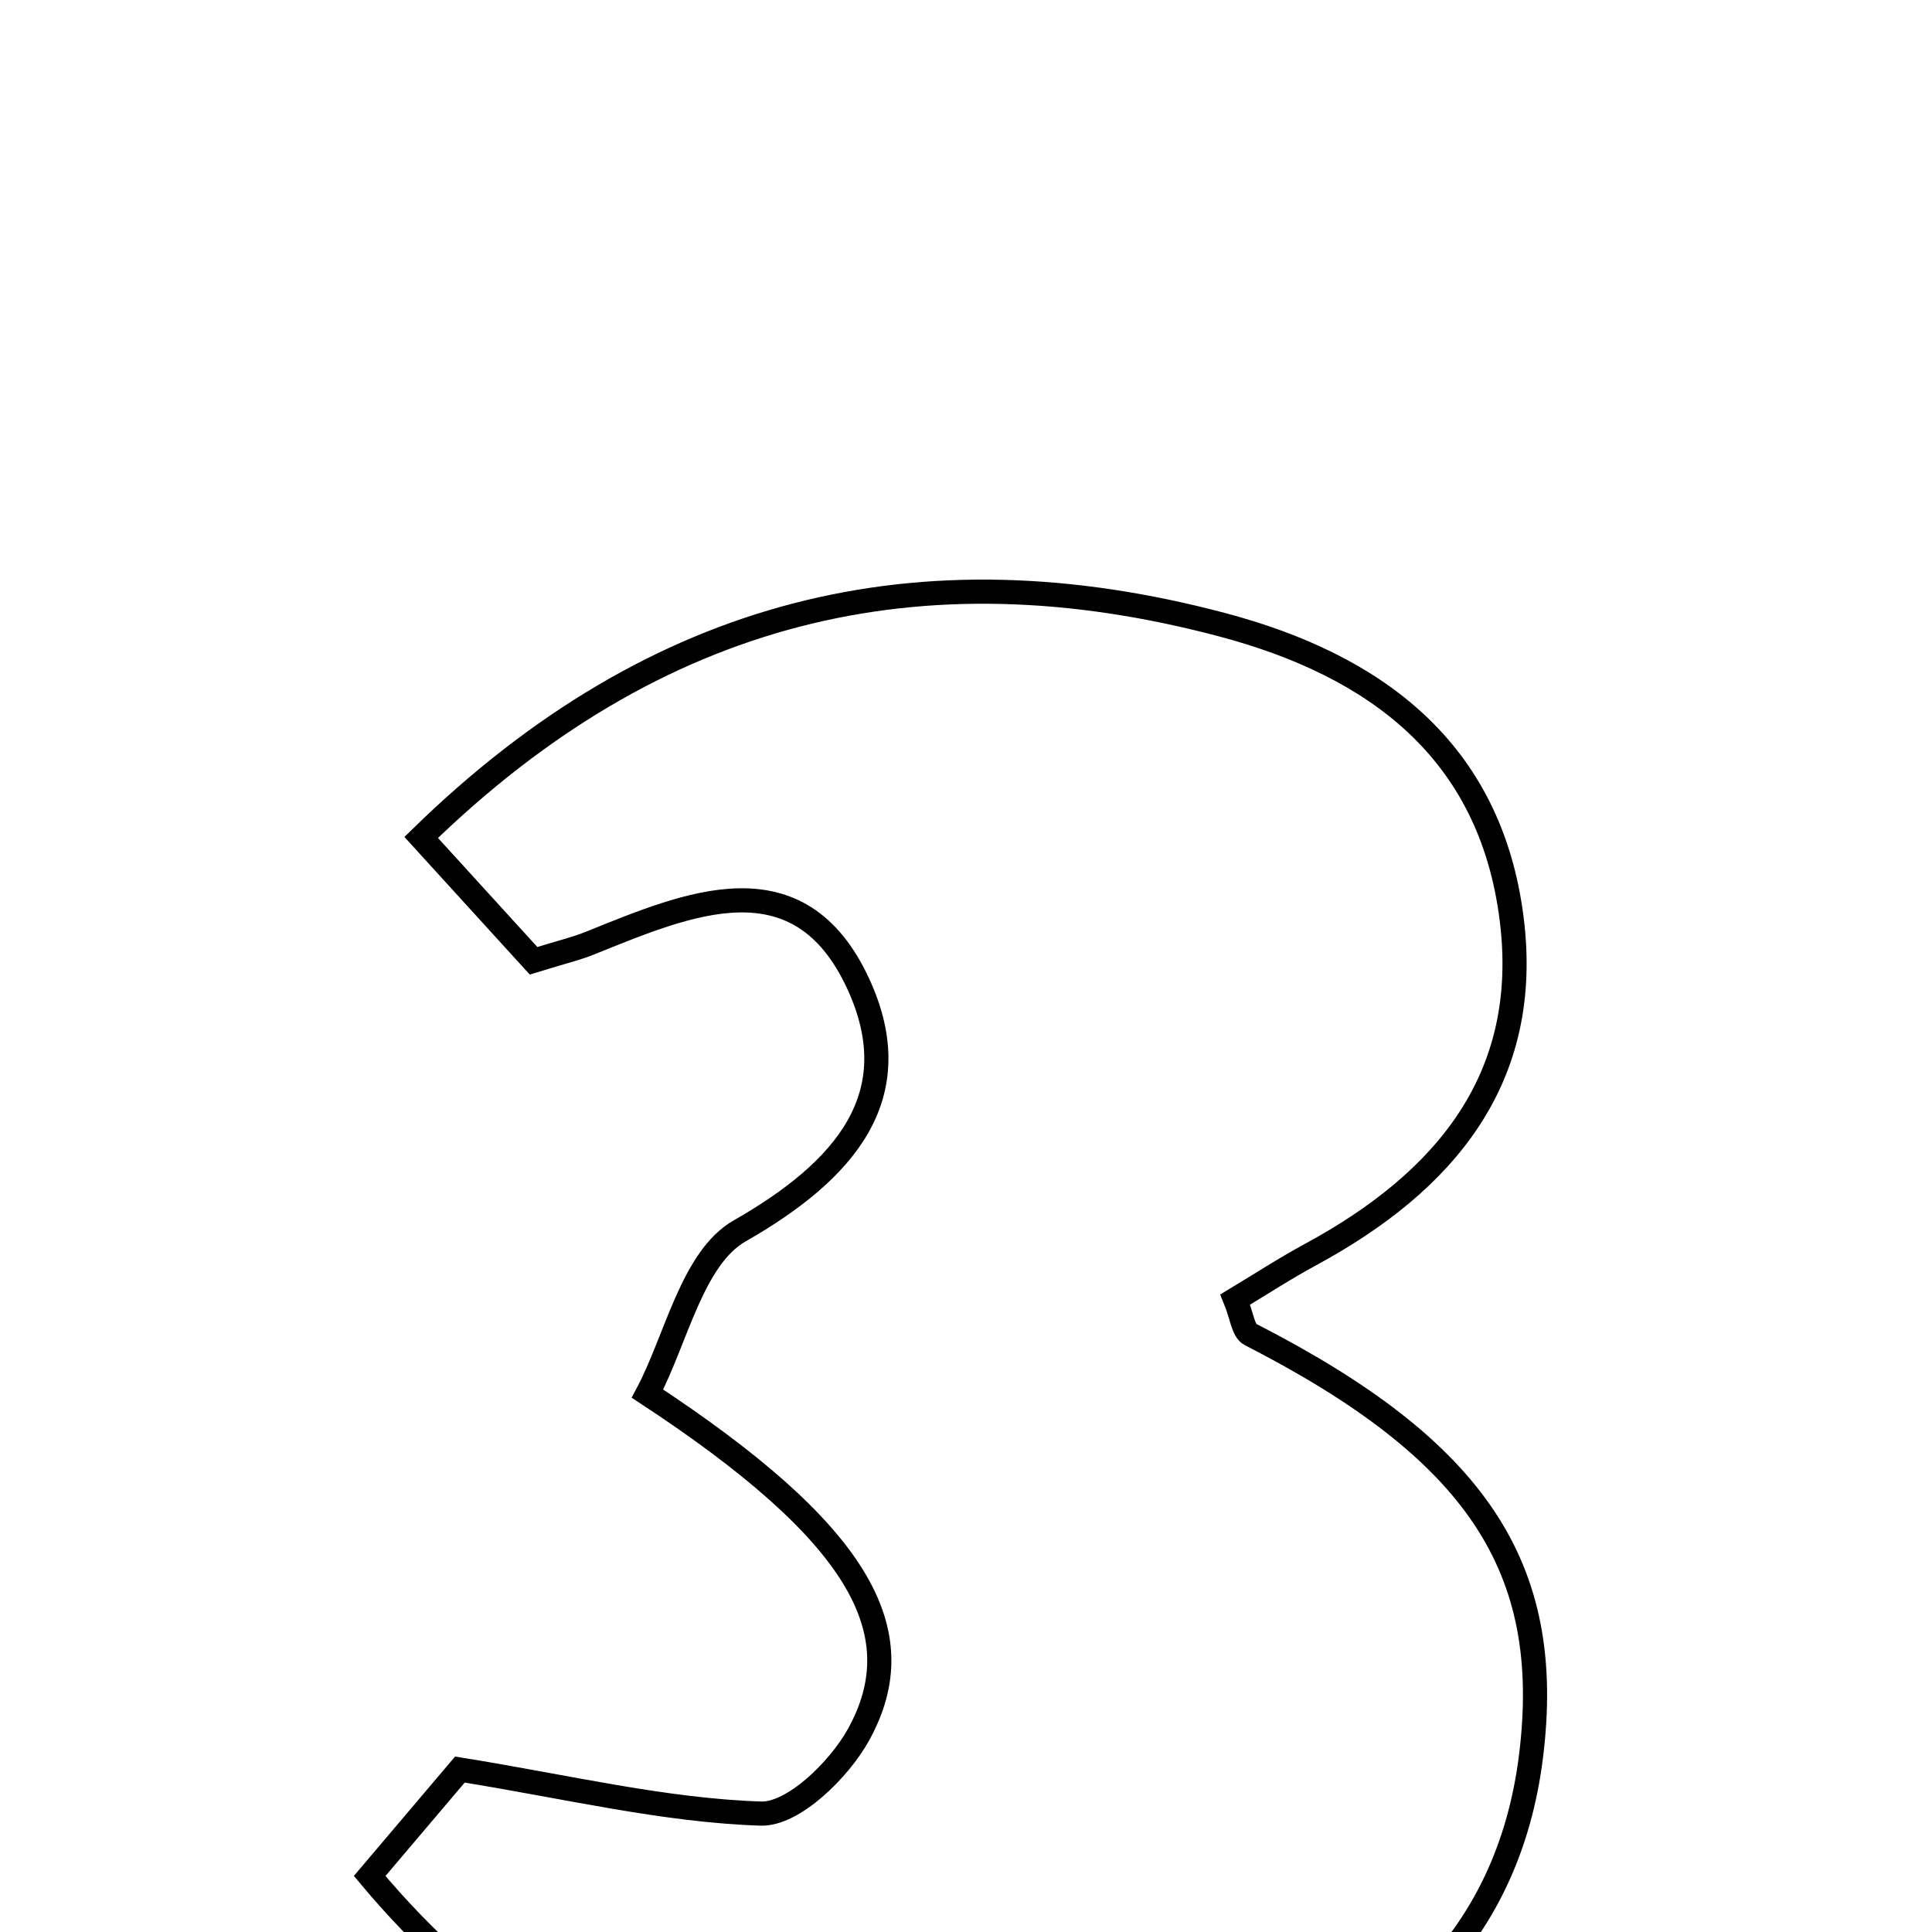 <svg xmlns="http://www.w3.org/2000/svg" viewBox="0.0 0.0 24.0 24.0" height="200px" width="200px"><path fill="none" stroke="black" stroke-width=".3" stroke-opacity="1.0"  filling="0" d="M15.176 7.759 C17.089 8.265 18.514 9.322 18.778 11.412 C19.03 13.404 17.943 14.683 16.285 15.582 C15.97 15.752 15.669 15.948 15.345 16.143 C15.424 16.335 15.441 16.53 15.533 16.577 C18.337 18.012 19.311 19.465 19.019 21.815 C18.74 24.065 17.246 25.628 14.411 26.219 C10.747 26.984 7.336 26.583 4.592 23.304 C5.033 22.784 5.422 22.326 5.713 21.982 C7.059 22.199 8.252 22.49 9.452 22.529 C9.854 22.541 10.42 21.988 10.662 21.554 C11.382 20.26 10.645 19.022 8.043 17.312 C8.399 16.643 8.599 15.627 9.188 15.291 C10.497 14.543 11.305 13.612 10.66 12.218 C9.923 10.626 8.552 11.223 7.333 11.714 C7.164 11.783 6.985 11.825 6.628 11.935 C6.219 11.486 5.755 10.978 5.232 10.403 C8.152 7.553 11.431 6.767 15.176 7.759"></path></svg>